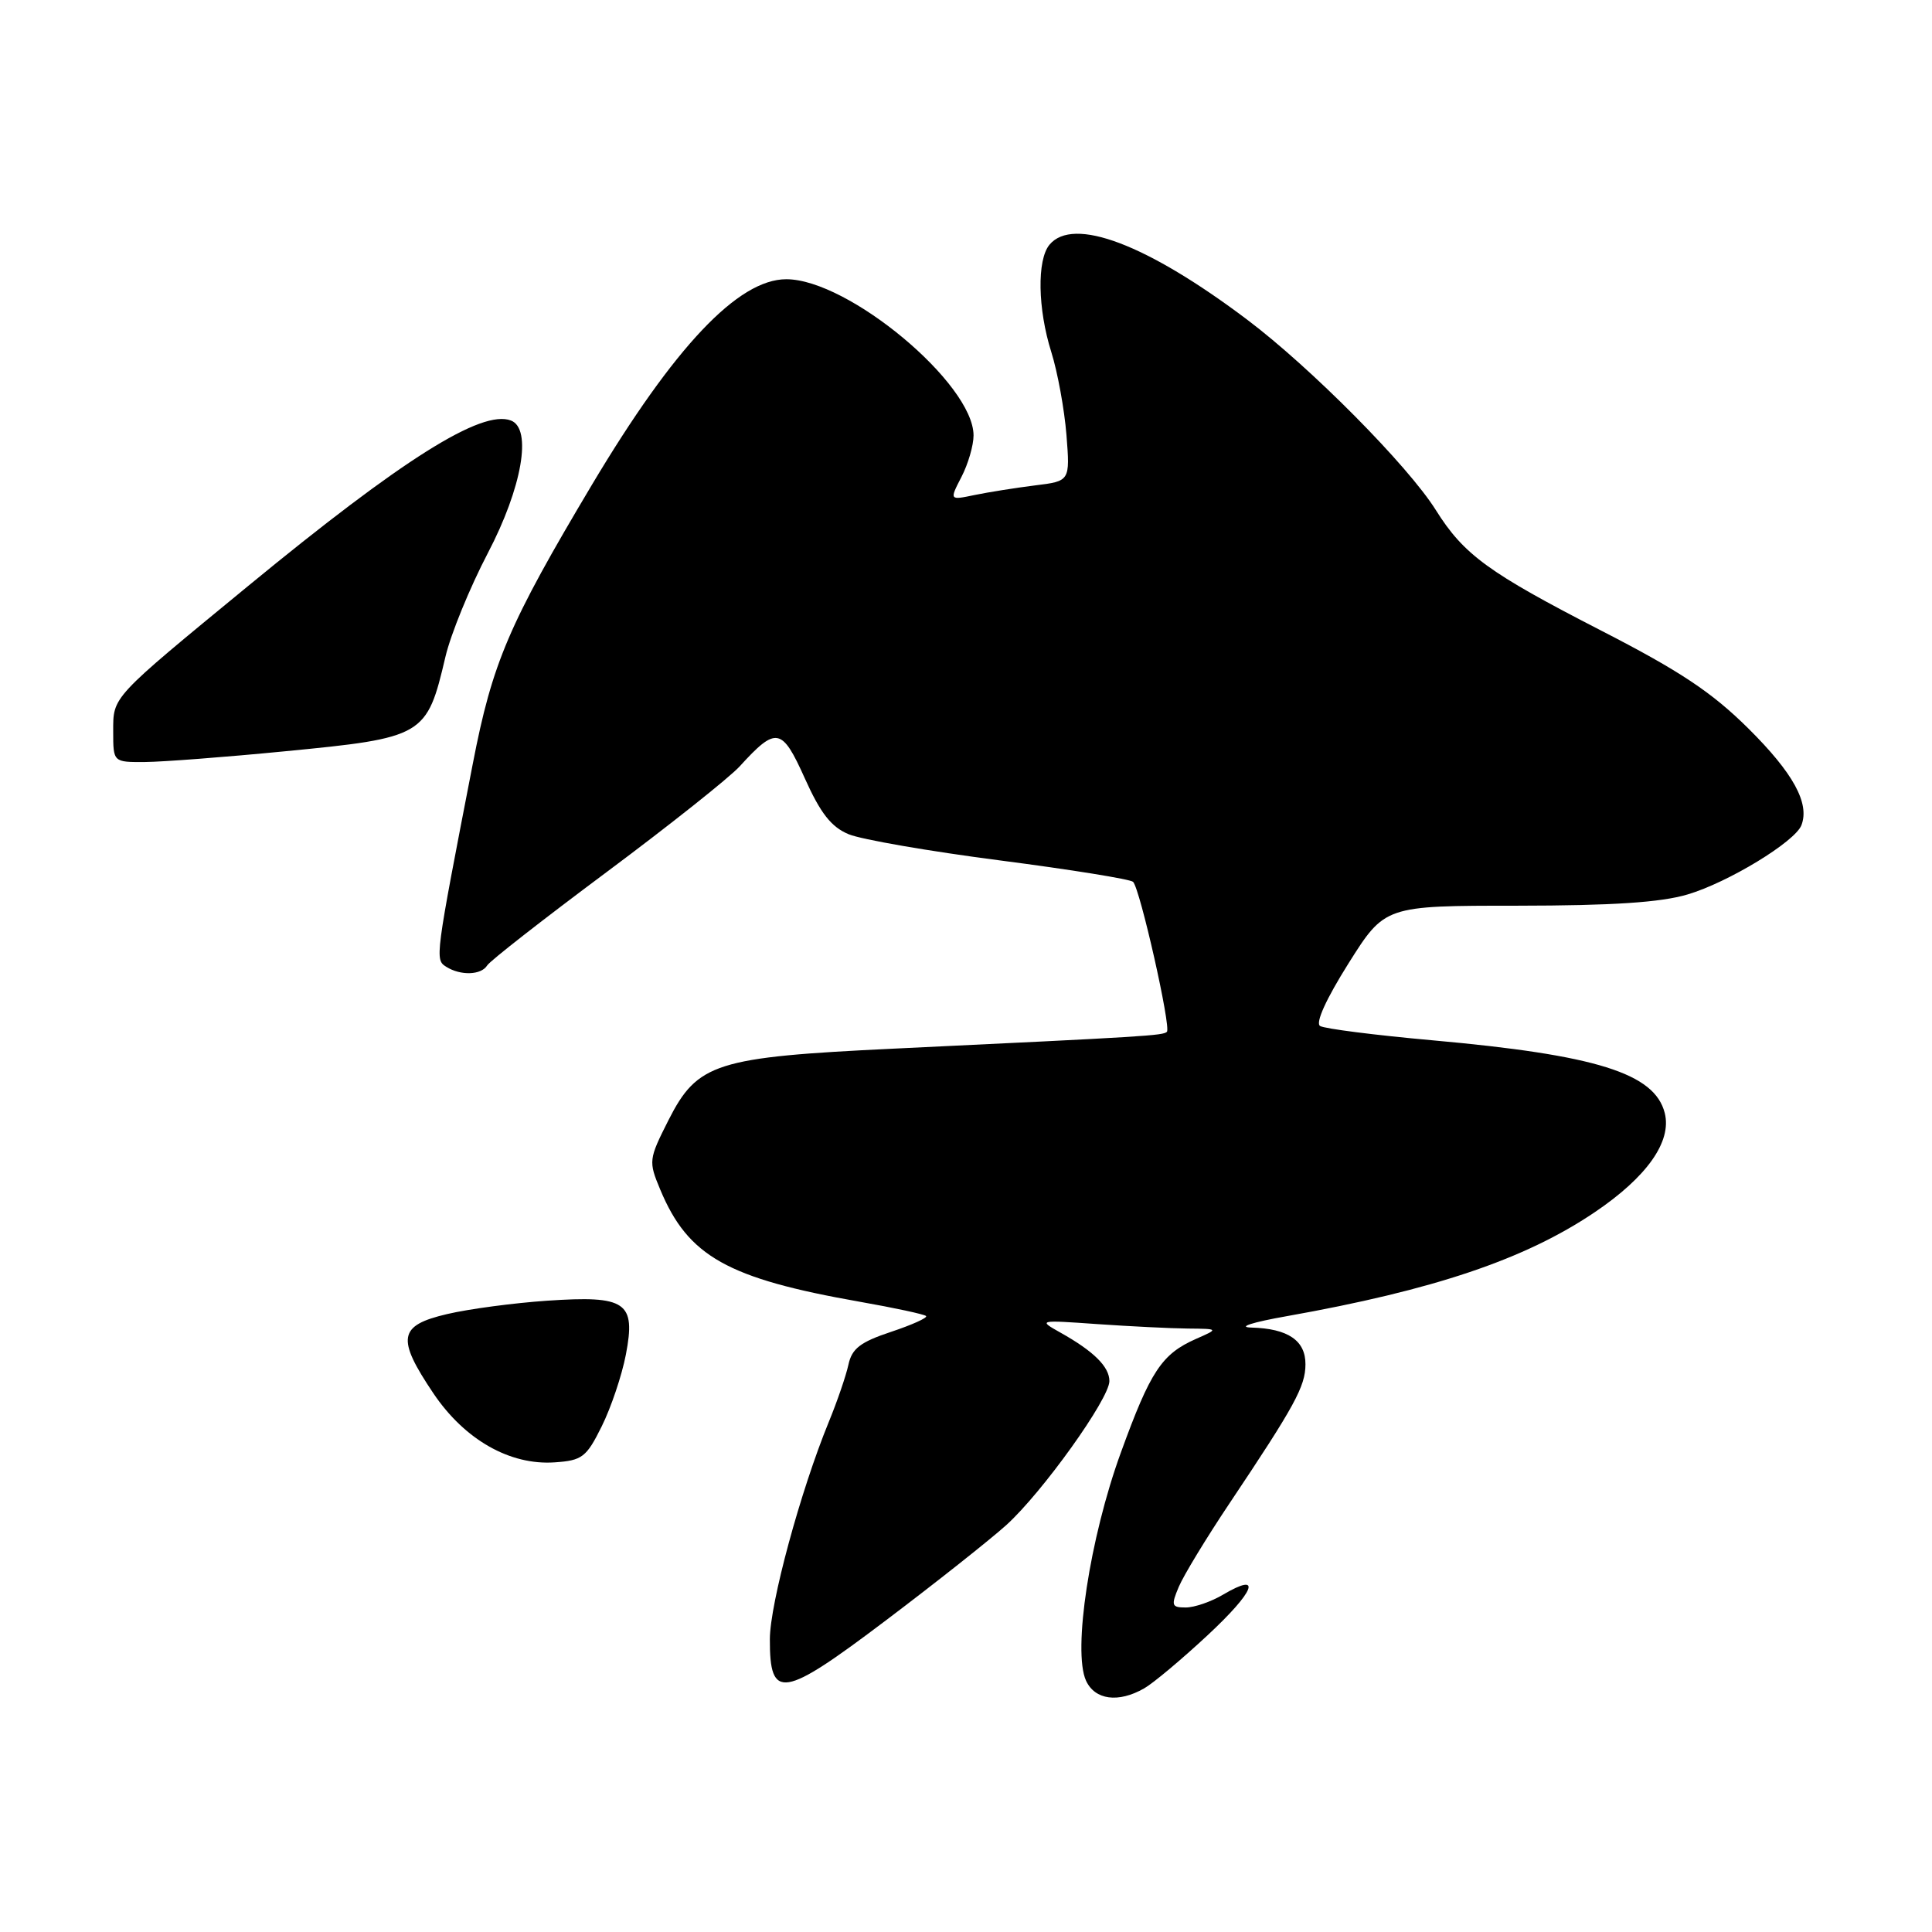 <?xml version="1.0" encoding="UTF-8" standalone="no"?>
<!DOCTYPE svg PUBLIC "-//W3C//DTD SVG 1.1//EN" "http://www.w3.org/Graphics/SVG/1.1/DTD/svg11.dtd" >
<svg xmlns="http://www.w3.org/2000/svg" xmlns:xlink="http://www.w3.org/1999/xlink" version="1.1" viewBox="0 0 256 256">
 <g >
 <path fill="currentColor"
d=" M 151.62 223.71 C 152.79 223.05 156.56 219.89 159.99 216.70 C 166.31 210.82 167.32 208.20 162.06 211.30 C 160.48 212.24 158.26 213.00 157.12 213.00 C 155.24 213.00 155.15 212.74 156.20 210.25 C 156.84 208.74 159.87 203.75 162.93 199.18 C 171.56 186.28 172.97 183.71 172.98 180.79 C 173.00 177.63 170.67 176.04 165.82 175.91 C 163.91 175.86 165.91 175.21 170.50 174.40 C 190.01 170.93 202.04 166.87 211.26 160.66 C 218.21 155.98 221.54 151.28 220.59 147.49 C 219.26 142.21 211.53 139.79 189.75 137.84 C 182.18 137.16 175.50 136.31 174.92 135.95 C 174.27 135.55 175.72 132.37 178.68 127.66 C 183.50 120.01 183.50 120.01 201.07 120.01 C 213.64 120.00 220.05 119.58 223.61 118.52 C 228.99 116.93 237.86 111.53 238.70 109.34 C 239.81 106.44 237.62 102.44 231.69 96.55 C 226.83 91.73 222.63 88.93 212.13 83.54 C 197.21 75.87 193.97 73.51 190.25 67.58 C 186.57 61.71 173.70 48.72 165.26 42.36 C 151.98 32.35 142.20 28.64 139.06 32.43 C 137.39 34.44 137.50 40.93 139.30 46.64 C 140.14 49.31 141.04 54.26 141.31 57.62 C 141.79 63.75 141.79 63.75 137.14 64.32 C 134.59 64.64 130.99 65.21 129.15 65.59 C 125.80 66.29 125.80 66.29 127.40 63.19 C 128.28 61.49 129.00 59.02 129.00 57.70 C 129.00 50.84 112.41 37.00 104.19 37.00 C 97.81 37.00 89.35 45.95 78.46 64.19 C 67.41 82.73 65.25 87.76 62.65 101.19 C 57.63 127.04 57.62 127.14 59.12 128.10 C 61.02 129.30 63.75 129.22 64.55 127.93 C 64.91 127.33 72.03 121.78 80.36 115.57 C 88.68 109.37 96.62 103.06 98.00 101.56 C 102.86 96.23 103.60 96.36 106.64 103.13 C 108.72 107.76 110.14 109.58 112.45 110.54 C 114.13 111.24 123.15 112.80 132.50 114.01 C 141.85 115.22 149.79 116.50 150.14 116.85 C 151.07 117.79 155.20 136.13 154.62 136.72 C 154.11 137.22 152.07 137.35 118.44 138.95 C 94.83 140.08 92.42 140.85 88.57 148.44 C 85.95 153.63 85.92 153.88 87.49 157.64 C 91.18 166.48 96.39 169.40 113.93 172.49 C 118.53 173.30 122.48 174.15 122.71 174.38 C 122.94 174.61 120.85 175.55 118.06 176.48 C 114.00 177.83 112.88 178.69 112.42 180.83 C 112.10 182.30 110.93 185.71 109.82 188.41 C 106.07 197.56 102.02 212.48 102.01 217.20 C 101.99 225.34 103.67 225.07 117.37 214.72 C 123.98 209.73 131.16 204.04 133.34 202.08 C 138.11 197.76 147.00 185.35 147.00 183.00 C 147.00 181.10 144.93 179.05 140.50 176.57 C 137.54 174.91 137.60 174.90 145.40 175.45 C 149.75 175.75 155.15 176.02 157.40 176.04 C 161.50 176.08 161.50 176.08 158.50 177.40 C 153.93 179.42 152.45 181.65 148.51 192.50 C 144.40 203.79 142.12 218.77 143.90 222.69 C 145.08 225.26 148.19 225.68 151.62 223.71 Z  M 79.73 189.00 C 80.96 186.53 82.40 182.25 82.93 179.50 C 84.27 172.52 82.98 171.64 72.50 172.35 C 68.10 172.65 62.14 173.44 59.25 174.12 C 52.79 175.63 52.50 177.30 57.43 184.63 C 61.57 190.77 67.56 194.18 73.50 193.77 C 77.14 193.52 77.70 193.10 79.73 189.00 Z  M 37.64 99.56 C 56.22 97.76 56.55 97.56 59.02 87.04 C 59.72 84.04 62.26 77.84 64.65 73.27 C 69.18 64.61 70.54 56.80 67.70 55.72 C 63.82 54.23 53.31 60.85 32.91 77.62 C 14.63 92.65 15.00 92.25 15.00 96.95 C 15.00 101.00 15.00 101.00 19.25 100.97 C 21.59 100.95 29.86 100.32 37.64 99.56 Z "/>
</g>
</svg>